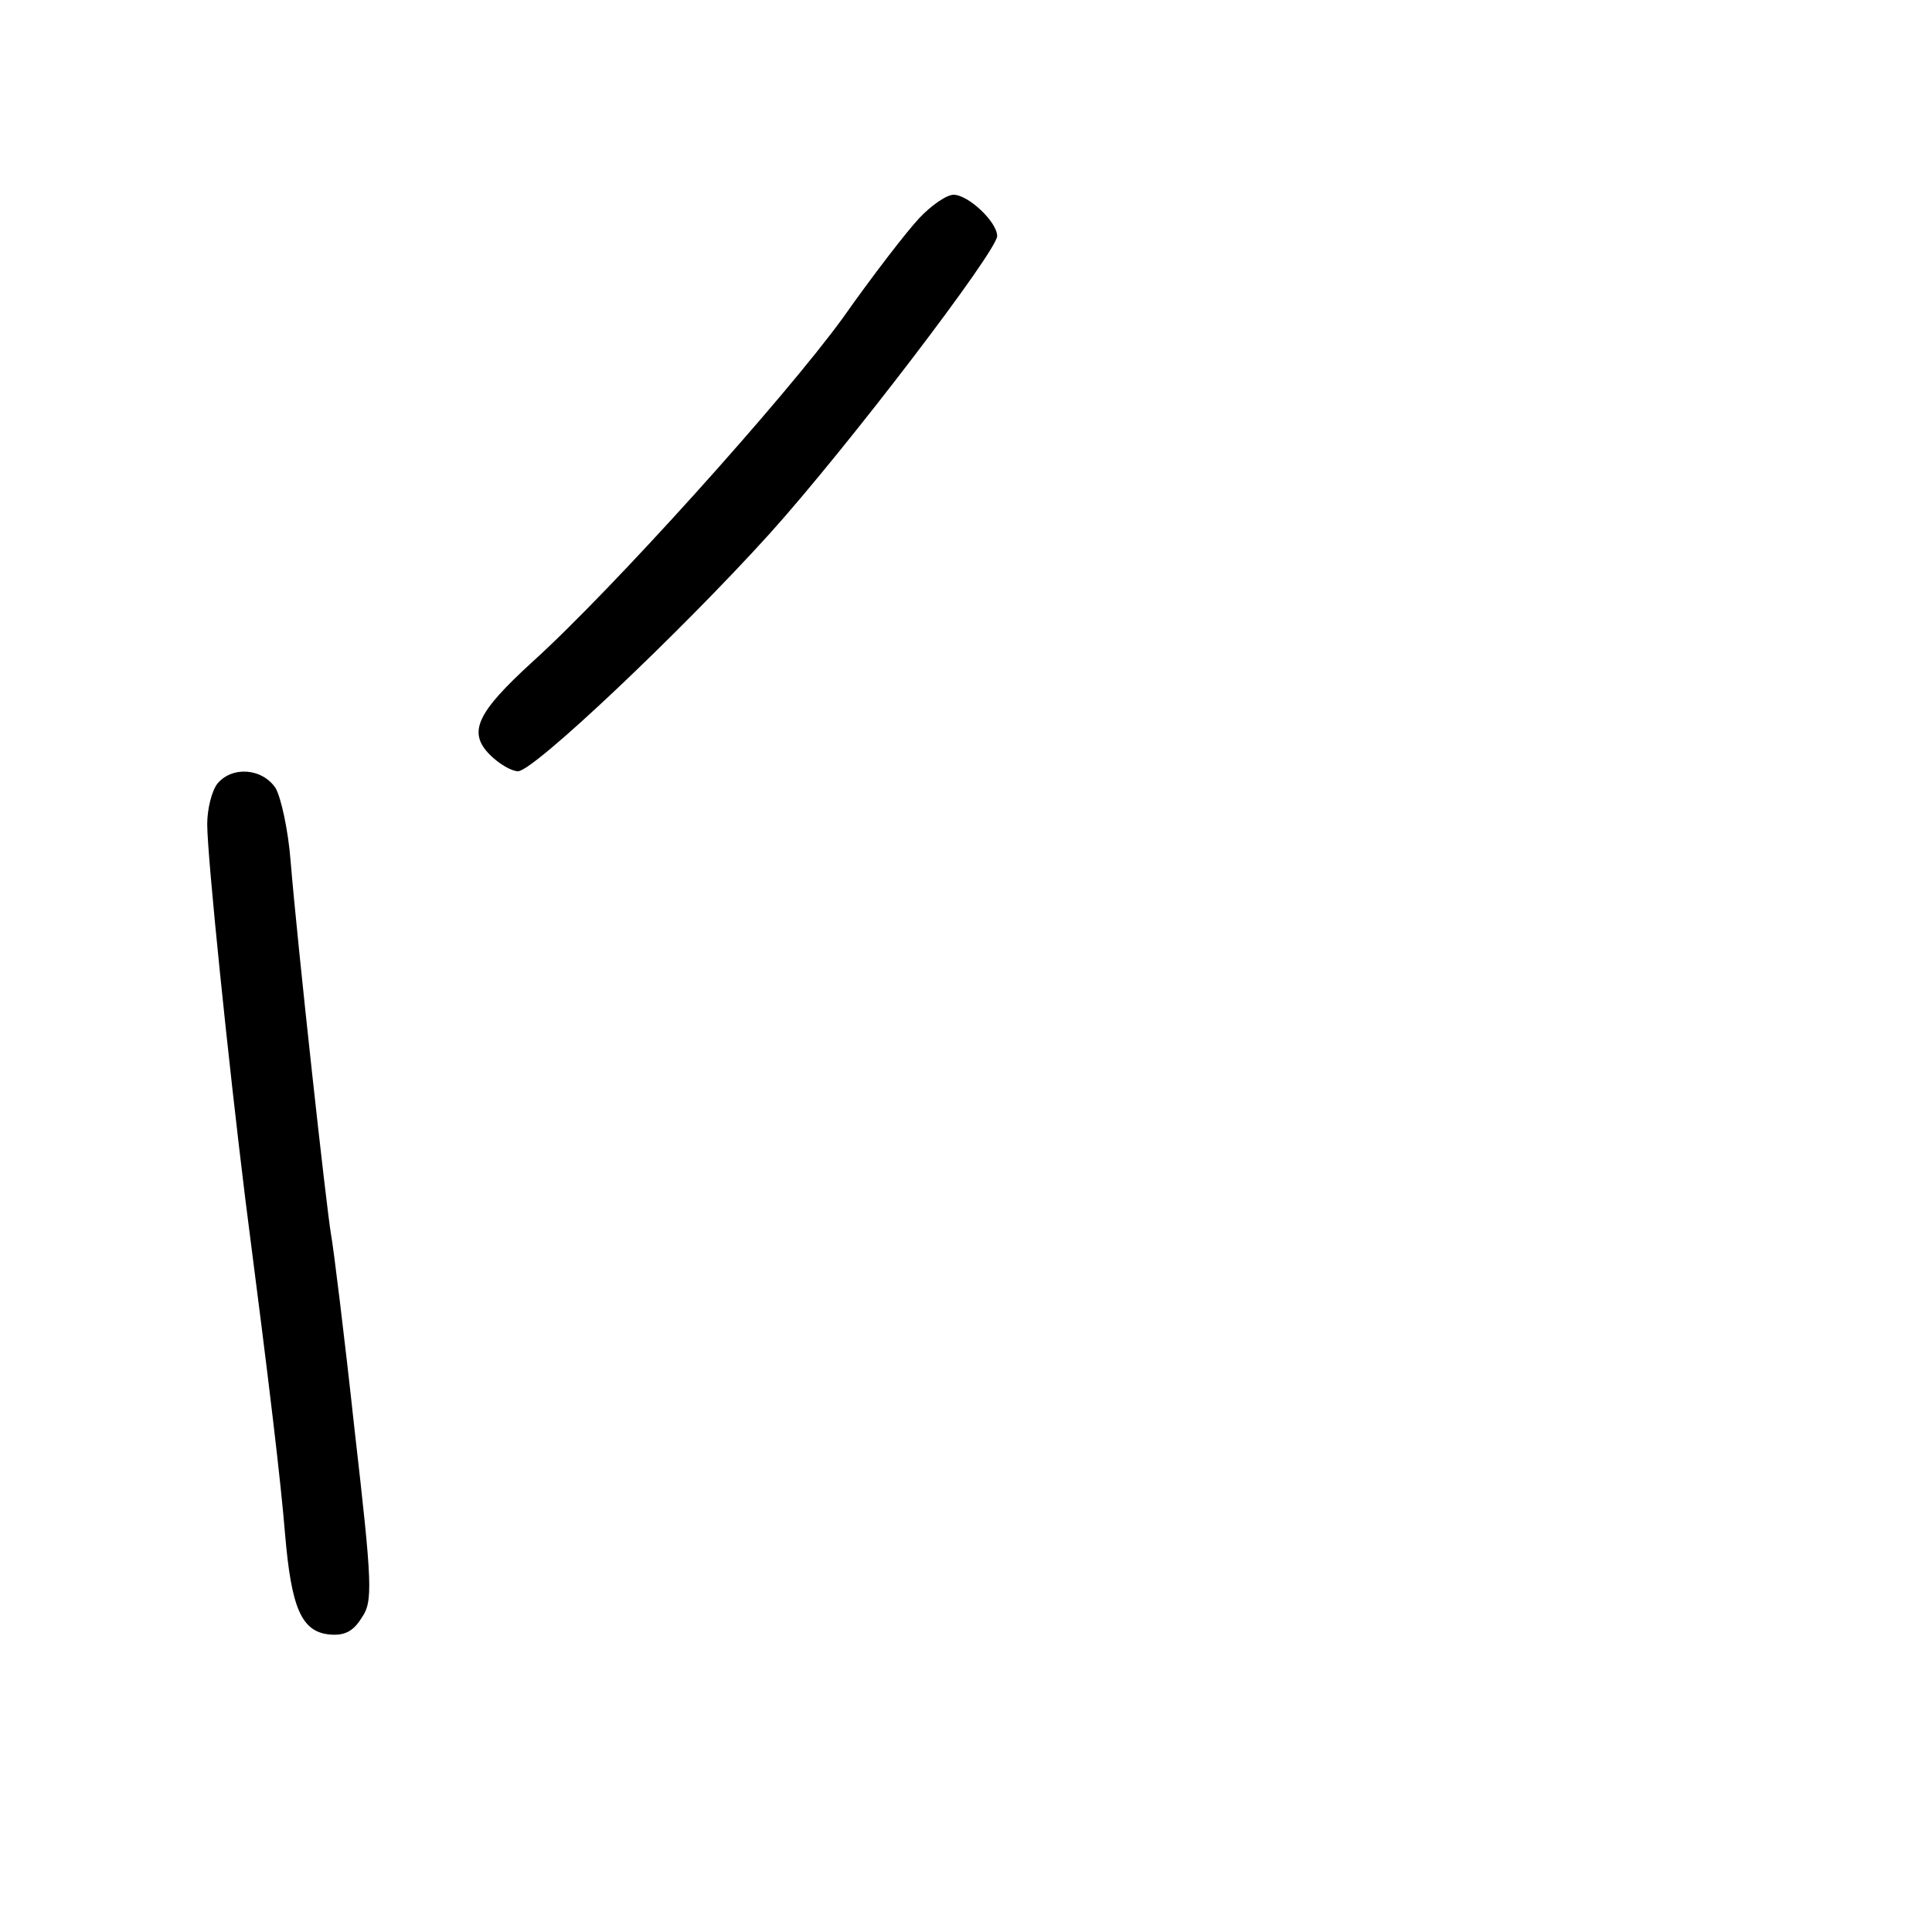 <?xml version="1.0" standalone="no"?>
<!DOCTYPE svg PUBLIC "-//W3C//DTD SVG 20010904//EN"
 "http://www.w3.org/TR/2001/REC-SVG-20010904/DTD/svg10.dtd">
<svg version="1.0" xmlns="http://www.w3.org/2000/svg"
 width="248pt" height="248pt" viewBox="0 0 248 248"
 preserveAspectRatio="xMidYMid meet">
<g transform="translate(0,248) scale(0.1,-0.1)"
fill="#000000" stroke="none">
<path d="M1180 2200 c-16 -17 -60 -74 -98 -128 -74 -102 -296 -349 -399 -442
-71 -65 -83 -90 -54 -119 12 -12 28 -21 36 -21 20 0 210 180 323 305 100 111
292 363 292 382 0 18 -37 53 -56 53 -9 0 -29 -14 -44 -30z"/>
<path d="M279 1474 c-7 -9 -13 -32 -13 -52 0 -41 27 -304 49 -482 32 -248 45
-358 51 -430 8 -94 21 -124 56 -128 19 -2 31 3 42 21 15 21 14 42 -9 243 -13
120 -27 233 -30 249 -6 34 -43 371 -52 480 -3 39 -12 80 -19 93 -17 26 -56 29
-75 6z"/>
</g>
</svg>

